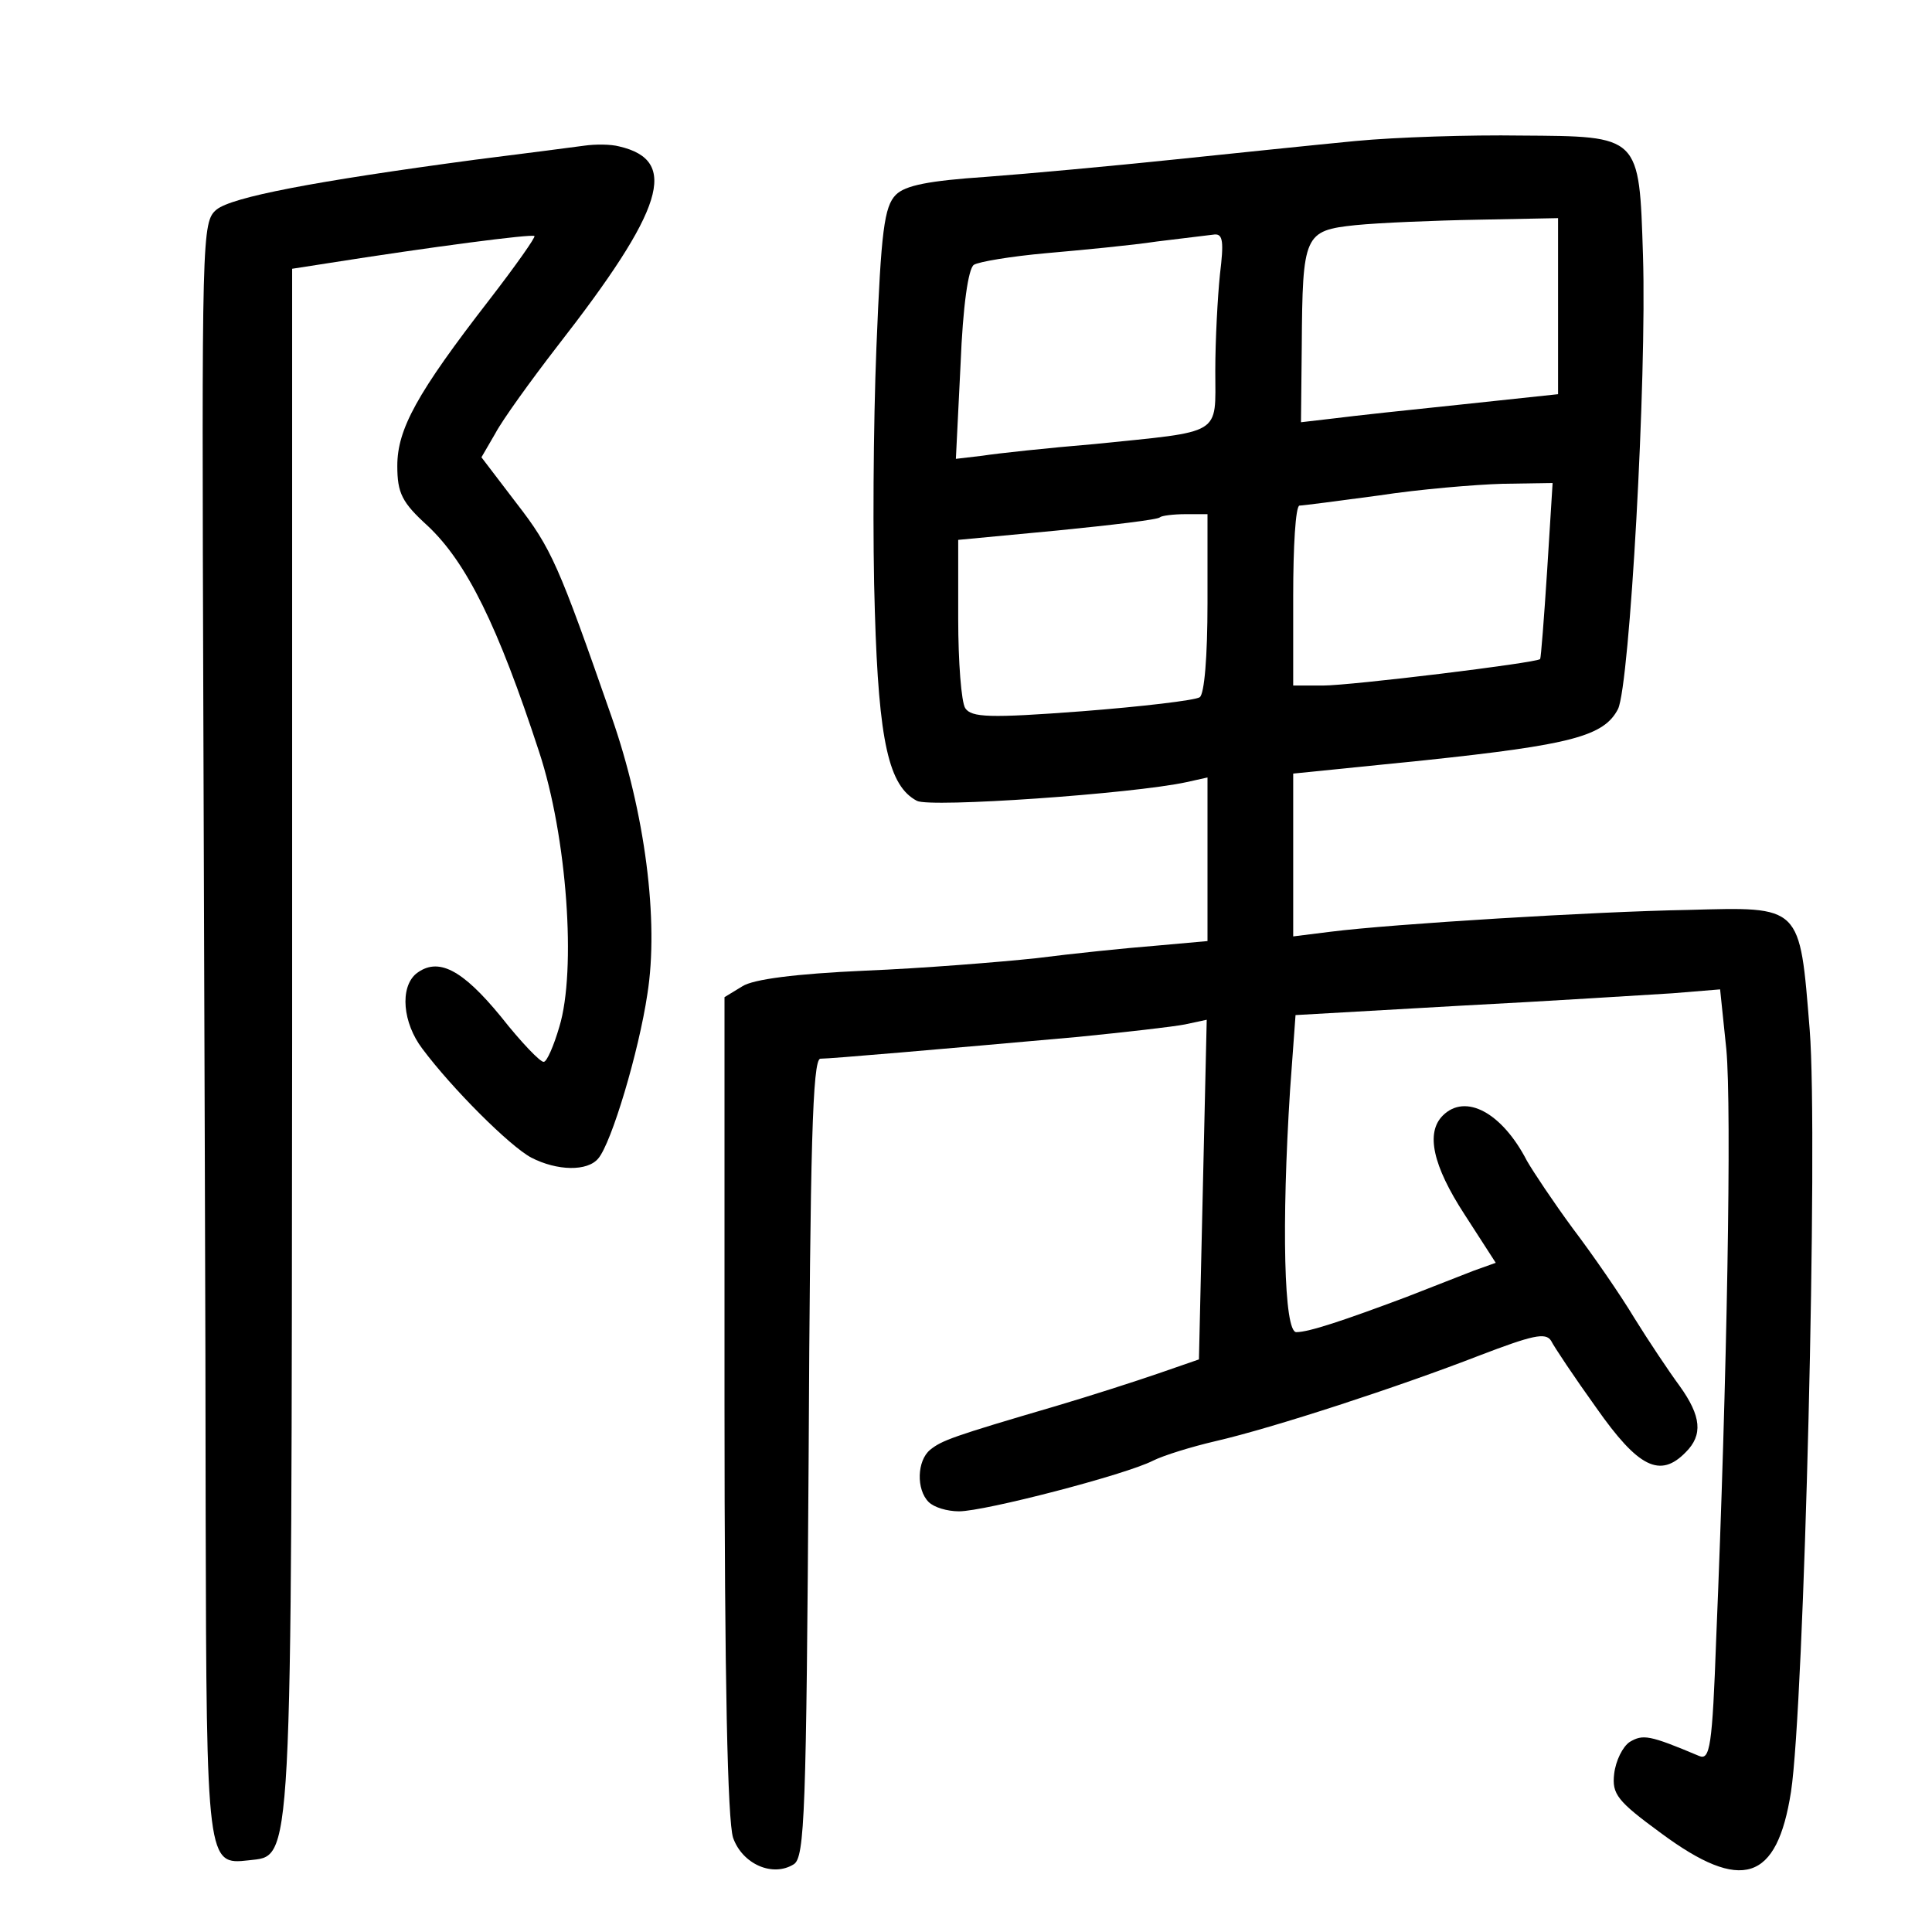 <?xml version="1.0" standalone="no"?>
<!DOCTYPE svg PUBLIC "-//W3C//DTD SVG 20010904//EN"
 "http://www.w3.org/TR/2001/REC-SVG-20010904/DTD/svg10.dtd">
<svg version="1.0" xmlns="http://www.w3.org/2000/svg"
 width="248pt" height="248pt" viewBox="0 0 248 248"
 preserveAspectRatio="xMidYMid meet">
<g transform="translate(0,248) scale(0.1,-0.1)"
fill="#000000" stroke="none">
<path d="M1740 2299 c-52 -5 -158 -16 -235 -24 -77 -8 -185 -18 -239 -22 -74
-5 -104 -11 -116 -23 -15 -15 -19 -47 -25 -196 -4 -99 -5 -251 -2 -339 5 -168
18 -224 54 -243 17 -9 277 9 346 24 l27 6 0 -105 0 -105 -67 -6 c-38 -3 -106
-10 -153 -16 -47 -5 -146 -13 -220 -16 -89 -4 -143 -11 -157 -20 l-23 -14 0
-524 c0 -354 4 -533 11 -555 12 -34 51 -51 78 -34 14 9 16 66 19 522 2 398 5
511 15 512 13 0 152 12 331 28 60 6 122 13 137 16 l28 6 -5 -218 -5 -218 -52
-18 c-29 -10 -88 -29 -132 -42 -133 -39 -146 -44 -161 -56 -17 -14 -18 -51 -2
-67 7 -7 24 -12 39 -12 33 0 214 47 249 65 14 7 50 18 80 25 74 17 236 70 339
110 68 26 85 30 92 19 4 -8 30 -47 58 -86 54 -77 82 -91 115 -57 22 22 20 46
-8 85 -14 19 -40 58 -58 87 -18 30 -54 82 -79 115 -25 34 -51 73 -59 87 -32
62 -79 87 -108 58 -22 -22 -13 -64 28 -127 l40 -62 -28 -10 c-15 -6 -54 -21
-87 -34 -80 -30 -125 -45 -141 -45 -16 0 -19 139 -8 311 l7 96 211 12 c116 6
239 14 273 16 l61 5 8 -77 c7 -75 1 -422 -13 -756 -5 -139 -8 -157 -22 -151
-64 27 -72 28 -89 18 -9 -6 -18 -24 -20 -41 -3 -26 4 -35 60 -76 104 -77 149
-62 167 53 17 111 35 840 24 978 -13 161 -10 158 -156 154 -118 -2 -380 -18
-459 -28 l-48 -6 0 105 0 104 168 17 c189 20 231 31 249 66 15 32 37 424 32
582 -5 155 -3 153 -157 154 -64 1 -160 -2 -212 -7z m260 -212 l0 -113 -122
-13 c-68 -7 -142 -15 -165 -18 l-43 -5 1 98 c1 143 3 148 69 155 30 3 101 6
158 7 l102 2 0 -113z m-434 41 c-3 -29 -6 -85 -6 -124 0 -84 11 -77 -155 -94
-60 -5 -125 -12 -144 -15 l-34 -4 6 121 c3 76 10 123 17 128 6 4 48 11 93 15
45 4 109 10 142 15 33 4 66 8 74 9 11 1 12 -10 7 -51z m420 -380 c-4 -62 -8
-113 -9 -114 -5 -5 -243 -34 -279 -34 l-38 0 0 115 c0 63 3 115 8 116 4 0 50
6 102 13 52 8 124 14 159 15 l64 1 -7 -112z m-436 -42 c0 -69 -4 -117 -10
-121 -6 -4 -74 -12 -151 -18 -119 -9 -142 -8 -150 4 -5 8 -9 59 -9 115 l0 101
127 12 c70 7 130 14 132 17 2 2 17 4 33 4 l28 0 0 -114z"/>
<path d="M750 2293 c-14 -2 -77 -10 -140 -18 -209 -28 -312 -48 -332 -64 -19
-16 -19 -31 -17 -641 1 -344 3 -810 3 -1036 1 -446 2 -448 55 -442 57 7 55
-27 56 1053 l0 990 45 7 c133 21 263 38 266 35 2 -1 -24 -38 -58 -82 -93 -120
-118 -166 -118 -213 0 -35 6 -47 39 -77 50 -47 90 -128 143 -290 36 -109 48
-281 26 -353 -7 -24 -16 -45 -20 -45 -4 -1 -29 25 -55 58 -50 61 -81 77 -109
55 -21 -18 -17 -63 8 -96 38 -51 112 -125 140 -140 33 -17 72 -18 86 -1 17 20
52 137 63 211 15 94 -3 233 -46 356 -68 195 -77 216 -122 274 l-45 59 18 31
c9 17 45 67 79 111 138 177 157 239 80 257 -11 3 -31 3 -45 1z"/>
</g>
</svg>

